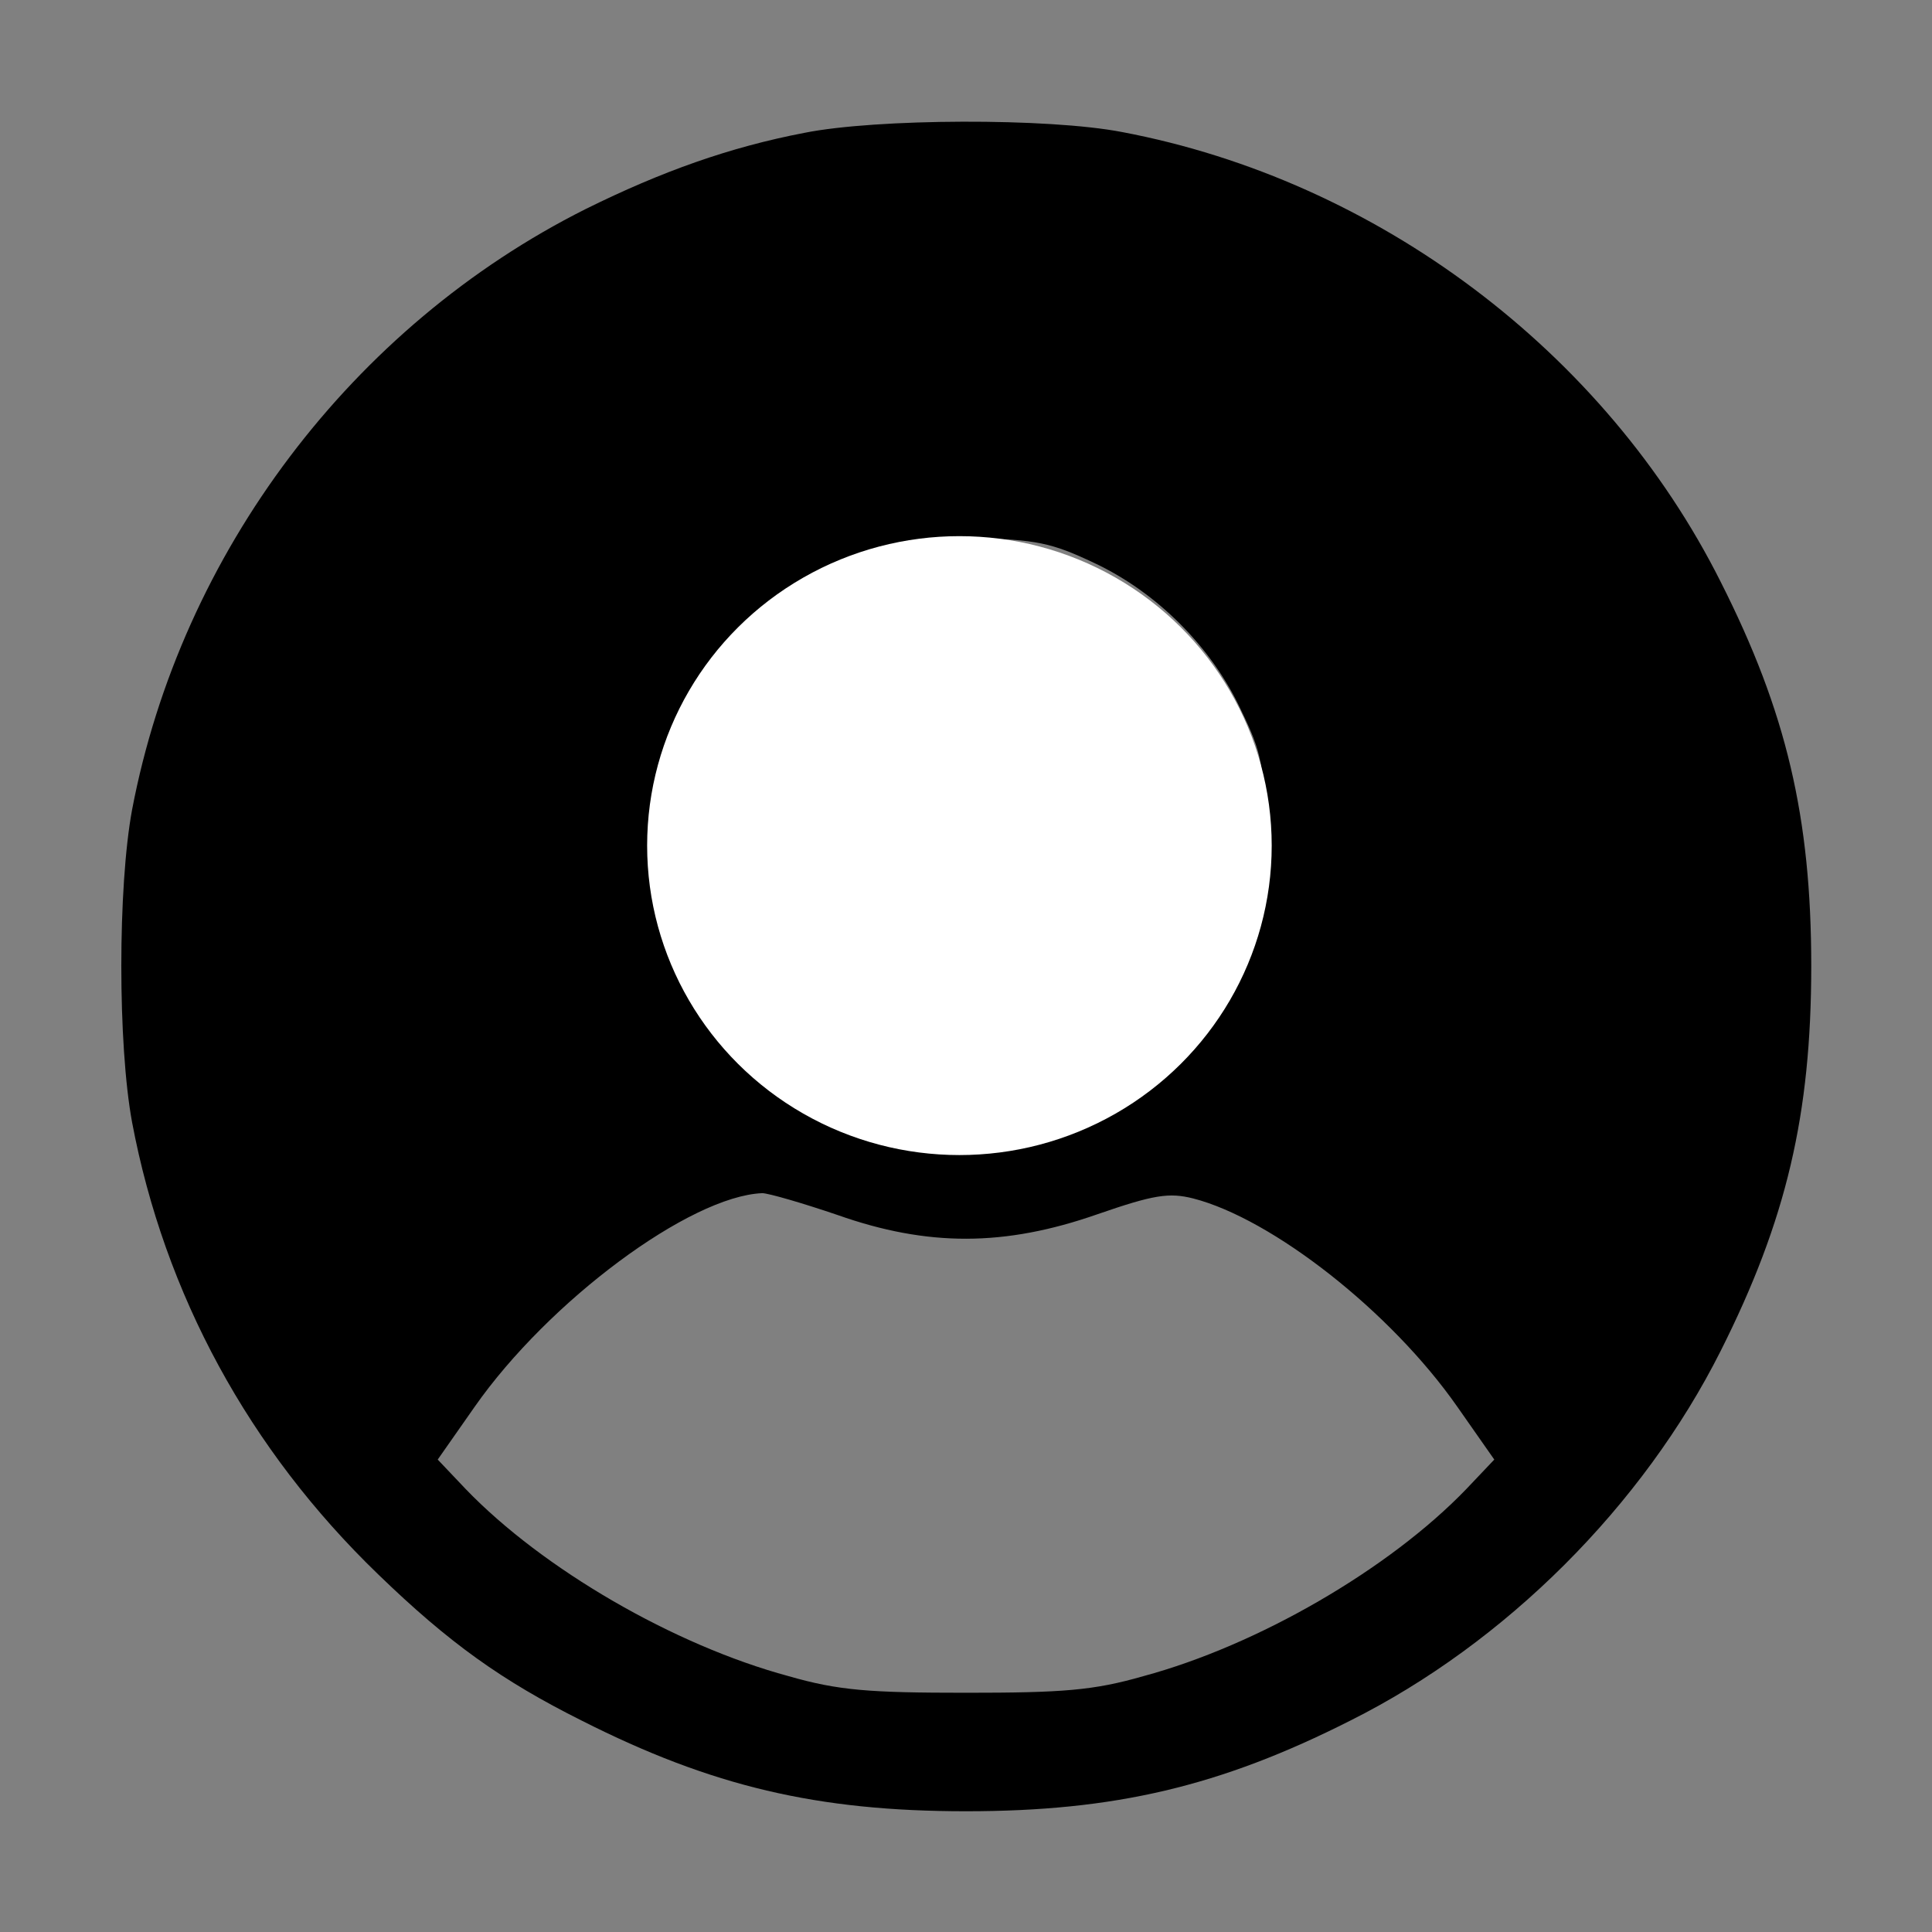 <?xml version="1.0" encoding="UTF-8" standalone="no"?>
<svg
   version="1.0"
   width="256pt"
   height="256pt"
   viewBox="0 0 256 256"
   preserveAspectRatio="xMidYMid meet"
   id="svg248"
   sodipodi:docname="user-icon.svg"
   inkscape:version="1.2.1 (9c6d41e410, 2022-07-14)"
   xmlns:inkscape="http://www.inkscape.org/namespaces/inkscape"
   xmlns:sodipodi="http://sodipodi.sourceforge.net/DTD/sodipodi-0.dtd"
   xmlns="http://www.w3.org/2000/svg"
   xmlns:svg="http://www.w3.org/2000/svg">
  <rect x="0" y="0" width="256" height="256" fill="#808080" stroke="none"/>
  <defs
     id="defs252" />
  <sodipodi:namedview
     id="namedview250"
     pagecolor="#ffffff"
     bordercolor="#000000"
     borderopacity="0.25"
     inkscape:showpageshadow="2"
     inkscape:pageopacity="0.0"
     inkscape:pagecheckerboard="0"
     inkscape:deskcolor="#d1d1d1"
     inkscape:document-units="pt"
     showgrid="false"
     inkscape:zoom="3.0087891"
     inkscape:cx="116.32587"
     inkscape:cy="170.99903"
     inkscape:window-width="1450"
     inkscape:window-height="1243"
     inkscape:window-x="4596"
     inkscape:window-y="485"
     inkscape:window-maximized="0"
     inkscape:current-layer="svg248" />
  <g
     transform="translate(0,256) scale(0.1,-0.1)"
     fill="#000000"
     stroke="none"
     id="g246">
    <path
       d="M1066 2384 c-99 -19 -189 -51 -290 -101 -309 -155 -536 -455 -601 -796 -19 -103 -19 -311 0 -414 43 -228 155 -434 326 -599 94 -91 164 -141 270 -194 172 -87 312 -120 509 -120 197 0 337 33 509 120 206 103 388 285 491 490 87 173 120 313 120 510 0 197 -33 337 -120 509 -153 305 -455 532 -793 596 -98 19 -326 18 -421 -1z m384 -570 c83 -39 155 -111 194 -194 29 -60 31 -73 31 -170 0 -99 -2 -110 -33 -172 -41 -84 -128 -167 -209 -199 -82 -33 -224 -33 -306 0 -81 32 -168 115 -209 199 -31 62 -33 73 -33 172 0 97 2 110 31 170 72 152 203 231 374 227 83 -2 103 -6 160 -33z m-340 -864 c119 -42 221 -42 344 1 75 26 95 29 127 21 105 -27 262 -150 350 -276 l49 -70 -37 -39 c-102 -106 -276 -207 -428 -248 -66 -19 -107 -22 -235 -22 -128 0 -169 3 -235 22 -152 41 -326 142 -428 248 l-37 39 49 70 c98 140 285 279 381 283 8 0 53 -13 100 -29z"
       id="path244" />
  </g>
  <ellipse
     style="fill:#ffffff;stroke-width:0.75"
     id="path502"
     cx="127.128"
     cy="112.047"
     rx="41.379"
     ry="41.005" />
</svg>
